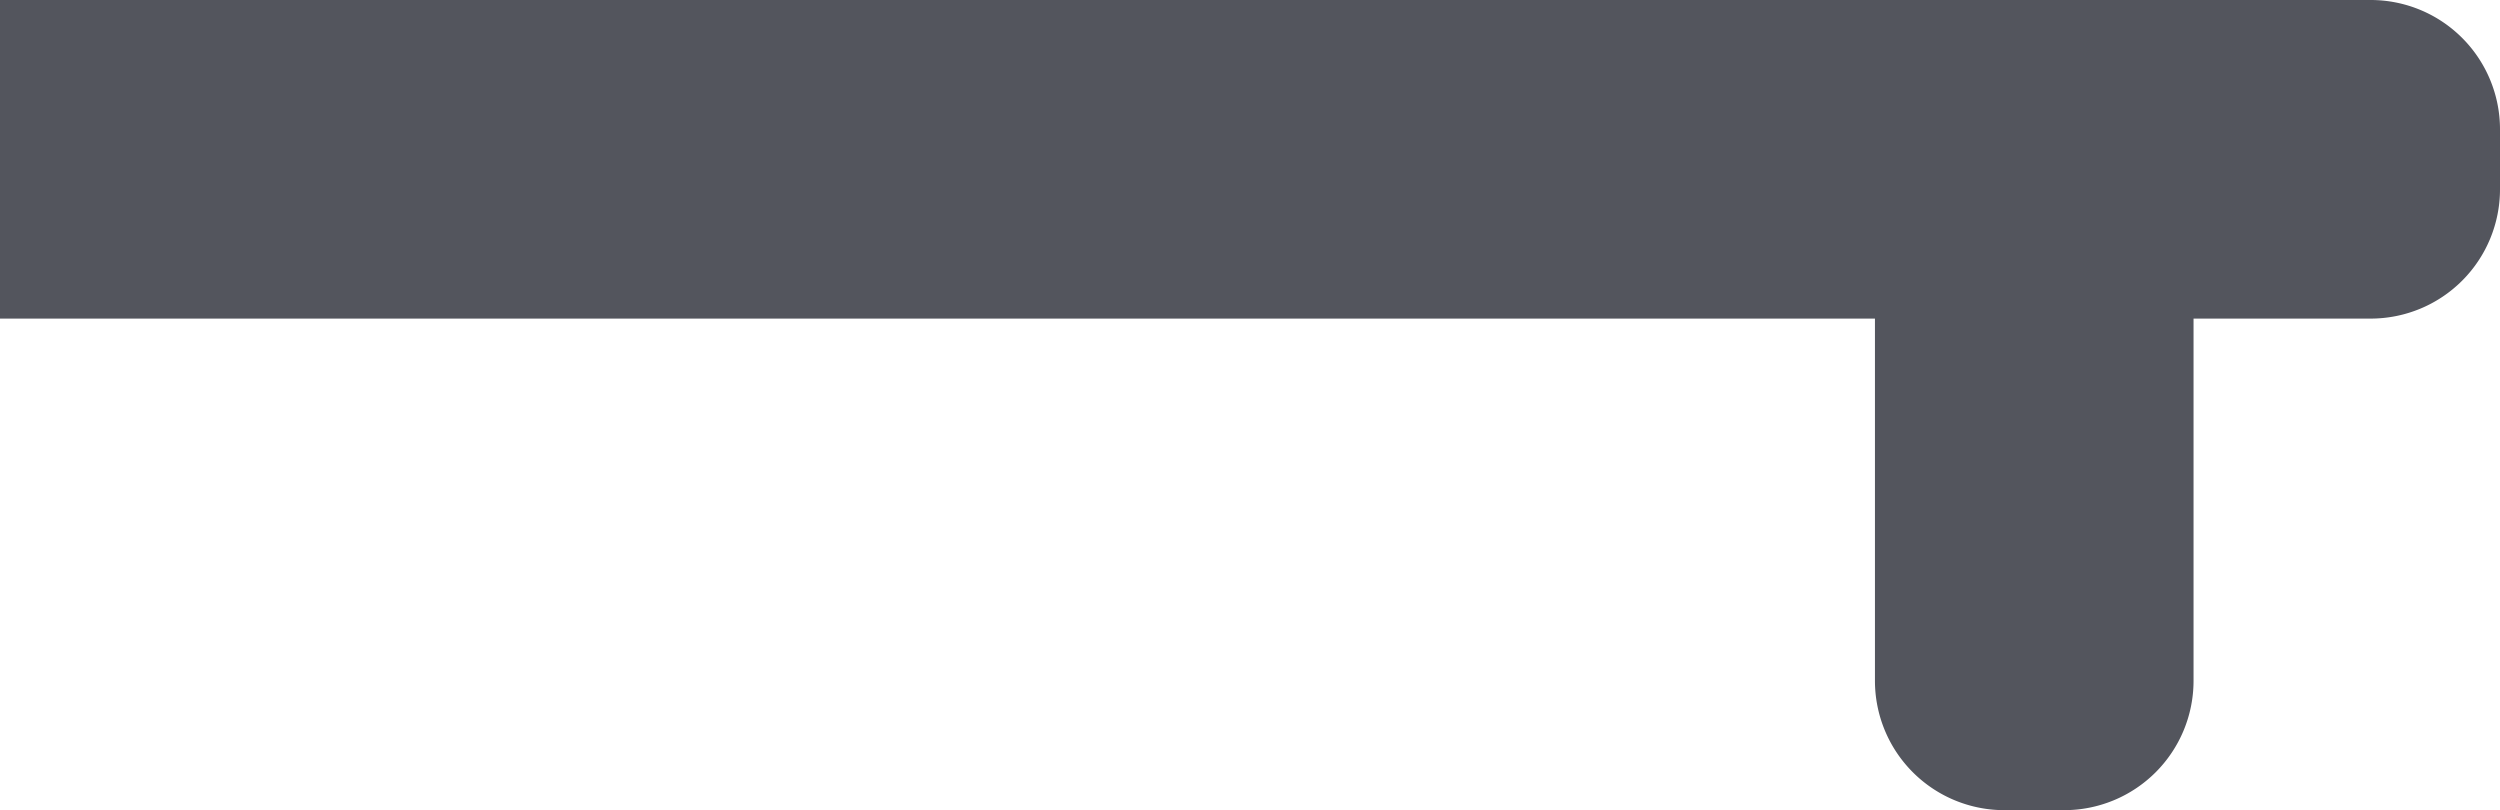 <svg xmlns="http://www.w3.org/2000/svg" viewBox="0 0 121.55 39.39">
  <title>Asset 1</title>
  <g id="Layer_2" data-name="Layer 2">
    <g id="Layer_1-2" data-name="Layer 1">
      <path d="M115.26,0H0V15.49H91.16V33.1a6.29,6.29,0,0,0,6.29,6.29h2.91a6.29,6.29,0,0,0,6.29-6.29V15.49h8.61a6.29,6.29,0,0,0,6.29-6.29V6.29A6.29,6.29,0,0,0,115.26,0Z" fill="#53555d"/>
    </g>
  </g>
</svg>
